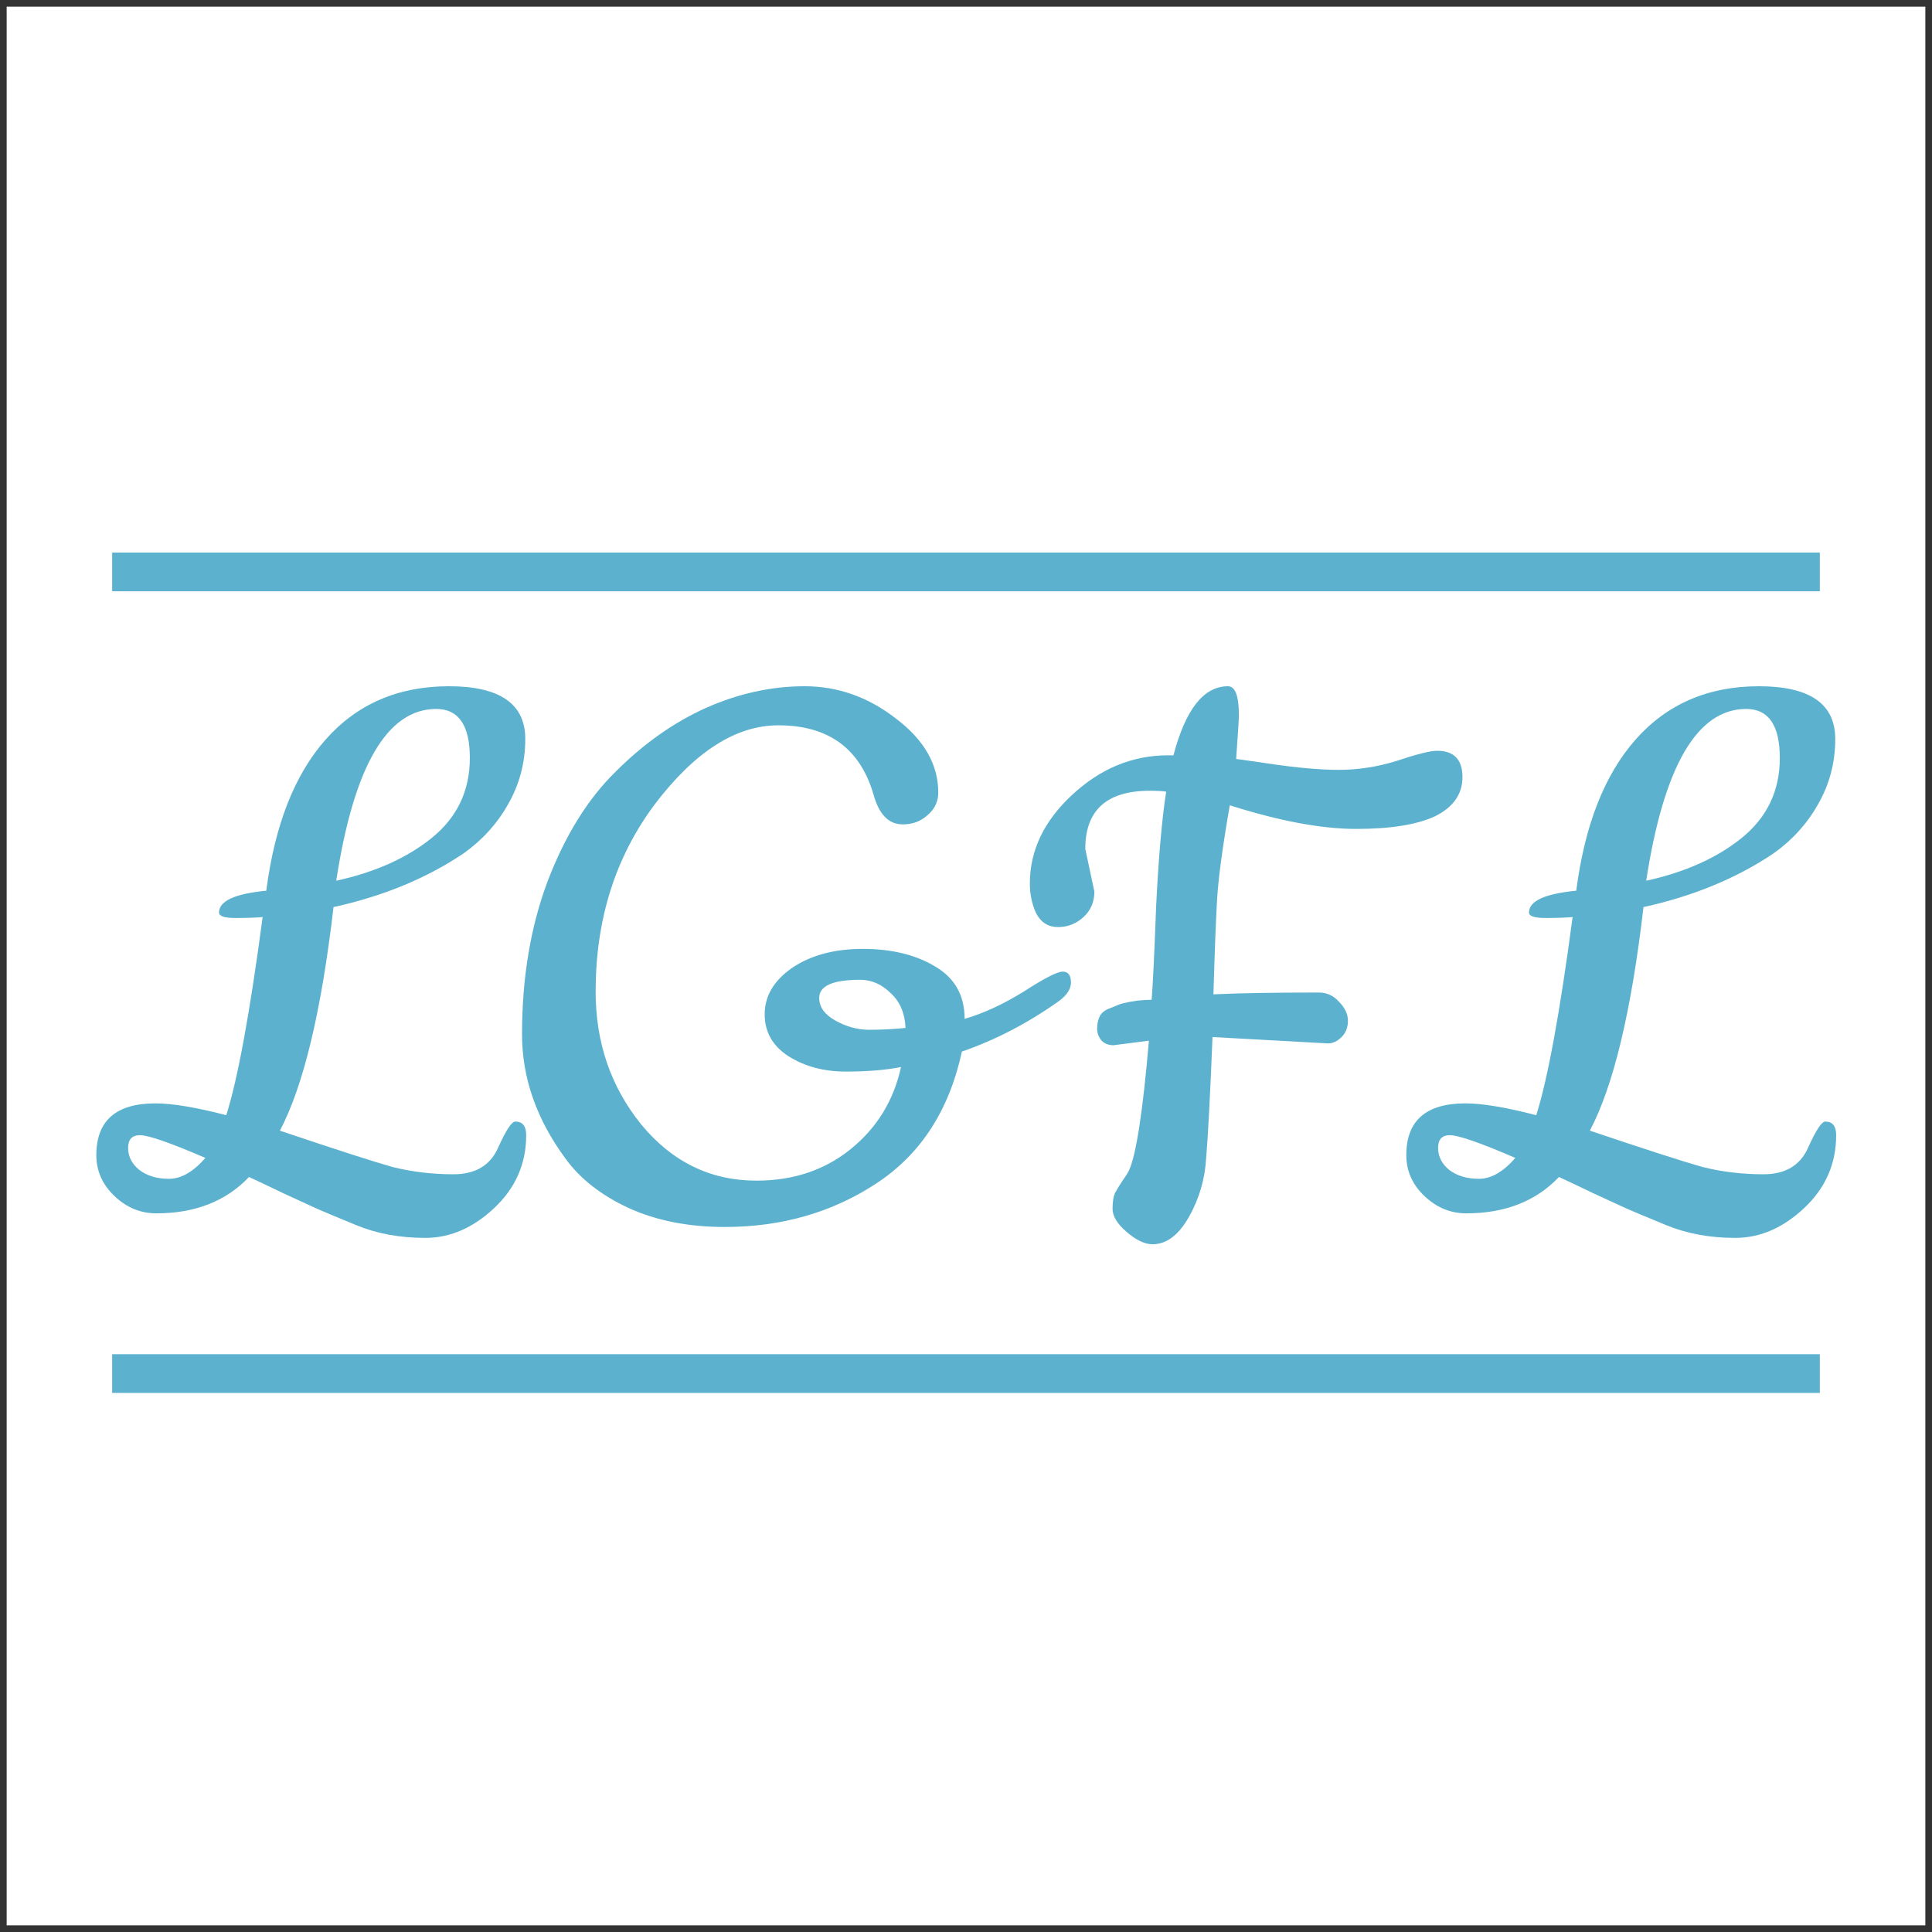 <?xml version="1.0" encoding="UTF-8" standalone="no"?>
<!-- Created with Inkscape (http://www.inkscape.org/) -->

<svg
   xmlns:dc="http://purl.org/dc/elements/1.1/"
   xmlns:cc="http://creativecommons.org/ns#"
   xmlns:rdf="http://www.w3.org/1999/02/22-rdf-syntax-ns#"
   xmlns:svg="http://www.w3.org/2000/svg"
   xmlns="http://www.w3.org/2000/svg"
   xmlns:sodipodi="http://sodipodi.sourceforge.net/DTD/sodipodi-0.dtd"
   xmlns:inkscape="http://www.inkscape.org/namespaces/inkscape"
   width="84.667mm"
   height="84.667mm"
   viewBox="0 0 300 300"
   id="svg17558"
   version="1.1"
   inkscape:version="0.91 r13725"
   sodipodi:docname="lgfl_square_logo.svg"
   inkscape:export-filename="/home/mike/livingf/gf/images/lgfl_square_logo.png"
   inkscape:export-xdpi="241.67"
   inkscape:export-ydpi="241.67">
  <rect x="0" y="0" width="300" height="300" fill="#333333" stroke="none"/>
  <defs
     id="defs17560">
    <inkscape:path-effect
       effect="envelope"
       id="path-effect17455"
       is_visible="true"
       yy="true"
       xx="true"
       bendpath1="m 236.52,175.962 344.593,0"
       bendpath2="m 581.113,175.962 0,110.52"
       bendpath3="m 236.52,286.482 344.593,0"
       bendpath4="m 236.52,175.962 0,110.52" />
  </defs>
  <sodipodi:namedview
     id="base"
     pagecolor="#ffffff"
     bordercolor="#666666"
     borderopacity="1.0"
     inkscape:pageopacity="0.0"
     inkscape:pageshadow="2"
     inkscape:zoom="1.4"
     inkscape:cx="151.43439"
     inkscape:cy="112.71985"
     inkscape:document-units="px"
     inkscape:current-layer="layer1"
     showgrid="false"
     fit-margin-top="0"
     fit-margin-left="0"
     fit-margin-right="0"
     fit-margin-bottom="0"
     inkscape:window-width="1366"
     inkscape:window-height="744"
     inkscape:window-x="0"
     inkscape:window-y="24"
     inkscape:window-maximized="1" />
  <g
     inkscape:label="Layer 1"
     inkscape:groupmode="layer"
     id="layer1"
     transform="translate(-227.143,-108.076)">
    <rect
       style="opacity:1;fill:#ffffff;fill-opacity:1;fill-rule:nonzero;stroke:none;stroke-width:2.068;stroke-linecap:round;stroke-linejoin:miter;stroke-miterlimit:4;stroke-dasharray:none;stroke-opacity:1"
       id="rect17443"
       width="297.932"
       height="297.932"
       x="228.177"
       y="109.11" />
    <g
       id="g16839"
       transform="matrix(0.784,0,0,0.784,56.853,76.819)"
       inkscape:path-effect="#path-effect17455">
      <path
         d="m 269.943,216.286 c 1.68,-12.96 5.58,-22.92 11.7,-29.88 6.24,-7.08 14.4,-10.62 24.48,-10.62 10.08,0 15.12,3.48 15.12,10.44 0,4.68 -1.14,9 -3.42,12.96 -2.16,3.84 -5.1,7.08 -8.82,9.72 -7.32,4.92 -15.9,8.46 -25.74,10.62 -2.4,20.64 -5.94,35.4 -10.62,44.28 11.04,3.72 18.48,6.12 22.32,7.2 3.84,0.96 7.86,1.44 12.06,1.44 4.32,0 7.26,-1.74 8.82,-5.22 1.56,-3.48 2.7,-5.22 3.42,-5.22 1.44,0 2.16,0.9 2.16,2.7 0,5.64 -2.1,10.44 -6.3,14.4 -4.2,3.96 -8.76,5.94 -13.68,5.94 -5.04,0 -9.6,-0.84 -13.68,-2.52 -4.08,-1.68 -6.66,-2.76 -7.74,-3.24 -1.08,-0.48 -3.3,-1.5 -6.66,-3.06 -3.24,-1.56 -5.52,-2.64 -6.84,-3.24 -4.56,4.8 -10.68,7.2 -18.36,7.2 -3.12,0 -5.88,-1.14 -8.28,-3.42 -2.4,-2.28 -3.6,-4.98 -3.6,-8.1 0,-6.84 3.9,-10.26 11.7,-10.26 3.36,0 8.04,0.78 14.04,2.34 2.28,-7.2 4.68,-20.28 7.2,-39.24 -1.32,0.12 -3.12,0.18 -5.4,0.18 -2.16,0 -3.24,-0.36 -3.24,-1.08 0,-2.28 3.12,-3.72 9.36,-4.32 z m 13.86,-1.98 c 7.68,-1.68 13.98,-4.5 18.9,-8.46 5.04,-4.08 7.56,-9.36 7.56,-15.84 0,-6.48 -2.22,-9.72 -6.66,-9.72 -9.72,0 -16.32,11.34 -19.8,34.02 z m -25.92,54.9 c -6.96,-3 -11.28,-4.5 -12.96,-4.5 -1.56,0 -2.34,0.84 -2.34,2.52 0,1.68 0.72,3.12 2.16,4.32 1.56,1.2 3.54,1.8 5.94,1.8 2.4,0 4.8,-1.38 7.2,-4.14 z"
         style="font-style:normal;font-variant:normal;font-weight:normal;font-stretch:normal;font-size:180px;line-height:125%;font-family:Cookie;-inkscape-font-specification:Cookie;letter-spacing:0px;word-spacing:0px;opacity:1;fill:#5cb2ce;fill-opacity:1;stroke:none;stroke-width:1px;stroke-linecap:butt;stroke-linejoin:miter;stroke-opacity:1"
         id="path4276"
         inkscape:connector-curvature="0"
         inkscape:original-d="m 270.18,216.46221 q 2.52,-19.44 11.7,-29.88 9.36,-10.62 24.48,-10.62 15.12,0 15.12,10.44 0,7.02 -3.42,12.96 -3.24,5.76 -8.82,9.72 -10.98,7.38 -25.74,10.62 -3.6,30.96 -10.62,44.28 16.56,5.58 22.32,7.2 5.76,1.44 12.06,1.44 6.48,0 8.82,-5.22 2.34,-5.22 3.42,-5.22 2.16,0 2.16,2.7 0,8.46 -6.3,14.4 -6.3,5.94 -13.68,5.94 -7.56,0 -13.68,-2.52 -6.12,-2.52 -7.74,-3.24 -1.62,-0.72 -6.66,-3.06 -4.86,-2.34 -6.84,-3.24 -6.84,7.2 -18.36,7.2 -4.68,0 -8.28,-3.42 -3.6,-3.42 -3.6,-8.1 0,-10.26 11.7,-10.26 5.04,0 14.04,2.34 3.42,-10.8 7.2,-39.24 -1.98,0.18 -5.4,0.18 -3.24,0 -3.24,-1.08 0,-3.42 9.36,-4.32 z m 13.86,-1.98 q 11.52,-2.52 18.9,-8.46 7.56,-6.12 7.56,-15.84 0,-9.72 -6.66,-9.72 -14.58,0 -19.8,34.02 z m -25.92,54.9 q -10.44,-4.5 -12.96,-4.5 -2.34,0 -2.34,2.52 0,2.52 2.16,4.32 2.34,1.8 5.94,1.8 3.6,0 7.2,-4.14 z" />
      <path
         d="m 408.259,241.666 c 3.72,-1.08 7.62,-2.88 11.7,-5.4 4.08,-2.64 6.66,-3.96 7.74,-3.96 1.08,0 1.62,0.72 1.62,2.16 0,1.32 -0.84,2.58 -2.52,3.78 -6.12,4.32 -12.48,7.62 -19.08,9.9 -2.52,11.64 -8.16,20.34 -16.92,26.1 -8.76,5.76 -18.78,8.64 -30.06,8.64 -7.2,0 -13.56,-1.26 -19.08,-3.78 -5.4,-2.52 -9.54,-5.76 -12.42,-9.72 -5.76,-7.8 -8.64,-16.02 -8.64,-24.66 0,-11.16 1.68,-21.24 5.04,-30.24 3.48,-9.12 7.98,-16.38 13.5,-21.78 5.52,-5.52 11.46,-9.72 17.82,-12.6 6.48,-2.88 13.02,-4.32 19.62,-4.32 6.6,0 12.66,2.16 18.18,6.48 5.52,4.2 8.28,9.06 8.28,14.58 0,1.8 -0.72,3.3 -2.16,4.5 -1.32,1.2 -2.94,1.8 -4.86,1.8 -2.76,0 -4.68,-1.92 -5.76,-5.76 -2.64,-9.24 -8.94,-13.86 -18.9,-13.86 -8.4,0 -16.56,5.22 -24.48,15.66 -7.8,10.44 -11.7,22.8 -11.7,37.08 0,10.08 3,18.84 9,26.28 6.12,7.44 13.74,11.16 22.86,11.16 7.32,0 13.56,-2.1 18.72,-6.3 5.16,-4.2 8.46,-9.6 9.9,-16.2 -3,0.6 -6.66,0.9 -10.98,0.9 -4.32,0 -8.1,-1.02 -11.34,-3.06 -3.12,-2.04 -4.68,-4.8 -4.68,-8.28 0,-3.6 1.8,-6.66 5.4,-9.18 3.72,-2.52 8.4,-3.78 14.04,-3.78 5.64,0 10.38,1.14 14.22,3.42 3.96,2.28 5.94,5.76 5.94,10.44 z m -20.7,-7.74 c -5.4,0 -8.1,1.2 -8.1,3.6 0,1.8 1.08,3.3 3.24,4.5 2.16,1.2 4.38,1.8 6.66,1.8 2.4,0 4.8,-0.12 7.2,-0.36 -0.12,-2.88 -1.08,-5.16 -2.88,-6.84 -1.8,-1.8 -3.84,-2.7 -6.12,-2.7 z"
         style="font-style:normal;font-variant:normal;font-weight:normal;font-stretch:normal;font-size:180px;line-height:125%;font-family:Cookie;-inkscape-font-specification:Cookie;letter-spacing:0px;word-spacing:0px;opacity:1;fill:#5cb2ce;fill-opacity:1;stroke:none;stroke-width:1px;stroke-linecap:butt;stroke-linejoin:miter;stroke-opacity:1"
         id="path4278"
         inkscape:connector-curvature="0"
         inkscape:original-d="m 408.49594,241.84221 q 5.58,-1.62 11.7,-5.4 6.12,-3.96 7.74,-3.96 1.62,0 1.62,2.16 0,1.98 -2.52,3.78 -9.18,6.48 -19.08,9.9 -3.78,17.46 -16.92,26.1 -13.14,8.64 -30.06,8.64 -10.8,0 -19.08,-3.78 -8.1,-3.78 -12.42,-9.72 -8.64,-11.7 -8.64,-24.66 0,-16.74 5.04,-30.24 5.22,-13.68 13.5,-21.78 8.28,-8.28 17.82,-12.6 9.72,-4.32 19.62,-4.32 9.9,0 18.18,6.48 8.28,6.3 8.28,14.58 0,2.7 -2.16,4.5 -1.98,1.8 -4.86,1.8 -4.14,0 -5.76,-5.76 -3.96,-13.86 -18.9,-13.86 -12.6,0 -24.48,15.66 -11.7,15.66 -11.7,37.08 0,15.12 9,26.28 9.18,11.16 22.86,11.16 10.98,0 18.72,-6.3 7.74,-6.3 9.9,-16.2 -4.5,0.9 -10.98,0.9 -6.48,0 -11.34,-3.06 -4.68,-3.06 -4.68,-8.28 0,-5.4 5.4,-9.18 5.58,-3.78 14.04,-3.78 8.46,0 14.22,3.42 5.94,3.42 5.94,10.44 z m -20.7,-7.74 q -8.1,0 -8.1,3.6 0,2.7 3.24,4.5 3.24,1.8 6.66,1.8 3.6,0 7.2,-0.36 -0.18,-4.32 -2.88,-6.84 -2.7,-2.7 -6.12,-2.7 z" />
      <path
         d="m 432.16,208.006 c 0.1,0.47 1.7,7.99 1.8,8.46 0,2.04 -0.72,3.72 -2.16,5.04 -1.44,1.32 -3.12,1.98 -5.04,1.98 -1.92,0 -3.36,-0.9 -4.32,-2.7 -0.84,-1.8 -1.26,-3.78 -1.26,-5.94 0,-6.48 2.76,-12.3 8.28,-17.46 5.64,-5.28 12,-7.92 19.08,-7.92 0,0 1.08,0 1.08,0 2.4,-9.12 6,-13.68 10.8,-13.68 1.44,0 2.16,1.92 2.16,5.76 0,0.72 -0.18,3.6 -0.54,8.64 1.8,0.24 3.9,0.54 6.3,0.9 5.64,0.84 10.32,1.26 14.04,1.26 3.84,0 7.68,-0.6 11.52,-1.8 3.96,-1.32 6.6,-1.98 7.92,-1.98 3.36,0 5.04,1.74 5.04,5.22 0,3.36 -1.8,5.94 -5.4,7.74 -3.6,1.68 -8.82,2.52 -15.66,2.52 -6.84,0 -15.18,-1.56 -25.02,-4.68 -1.44,8.28 -2.28,14.52 -2.52,18.72 -0.24,4.2 -0.48,10.44 -0.72,18.72 5.04,-0.24 12,-0.36 20.88,-0.36 1.56,0 2.88,0.6 3.96,1.8 1.2,1.2 1.8,2.46 1.8,3.78 0,1.32 -0.42,2.4 -1.26,3.24 -0.84,0.84 -1.74,1.26 -2.7,1.26 0,0 -22.86,-1.26 -22.86,-1.26 -0.48,11.76 -0.9,19.74 -1.26,23.94 -0.24,4.2 -1.38,8.1 -3.42,11.7 -2.04,3.6 -4.44,5.4 -7.2,5.4 -1.56,0 -3.3,-0.84 -5.22,-2.52 -1.8,-1.56 -2.7,-3.06 -2.7,-4.5 0,-1.44 0.18,-2.52 0.54,-3.24 0.48,-0.84 0.96,-1.62 1.44,-2.34 0.6,-0.84 1.02,-1.5 1.26,-1.98 1.44,-3.12 2.76,-11.7 3.96,-25.74 -2.34,0.3 -4.68,0.6 -7.02,0.9 -0.96,0 -1.74,-0.3 -2.34,-0.9 -0.6,-0.72 -0.9,-1.5 -0.9,-2.34 0,-0.96 0.18,-1.8 0.54,-2.52 0.36,-0.72 1.08,-1.26 2.16,-1.62 1.08,-0.48 1.86,-0.78 2.34,-0.9 1.92,-0.48 3.84,-0.72 5.76,-0.72 0.24,-2.88 0.54,-9.12 0.9,-18.72 0.48,-9.6 1.14,-17.1 1.98,-22.5 -0.72,-0.12 -1.8,-0.18 -3.24,-0.18 -8.52,0 -12.78,3.84 -12.78,11.52 z"
         style="font-style:normal;font-variant:normal;font-weight:normal;font-stretch:normal;font-size:180px;line-height:125%;font-family:Cookie;-inkscape-font-specification:Cookie;letter-spacing:0px;word-spacing:0px;opacity:1;fill:#5cb2ce;fill-opacity:1;stroke:none;stroke-width:1px;stroke-linecap:butt;stroke-linejoin:miter;stroke-opacity:1"
         id="path4280"
         inkscape:connector-curvature="0"
         inkscape:original-d="m 432.39656,208.18221 1.8,8.46 q 0,3.06 -2.16,5.04 -2.16,1.98 -5.04,1.98 -2.88,0 -4.32,-2.7 -1.26,-2.7 -1.26,-5.94 0,-9.72 8.28,-17.46 8.46,-7.92 19.08,-7.92 l 1.08,0 q 3.6,-13.68 10.8,-13.68 2.16,0 2.16,5.76 0,1.08 -0.54,8.64 2.7,0.36 6.3,0.9 8.46,1.26 14.04,1.26 5.76,0 11.52,-1.8 5.94,-1.98 7.92,-1.98 5.04,0 5.04,5.22 0,5.04 -5.4,7.74 -5.4,2.52 -15.66,2.52 -10.26,0 -25.02,-4.68 -2.16,12.42 -2.52,18.72 -0.36,6.3 -0.72,18.72 7.56,-0.36 20.88,-0.36 2.34,0 3.96,1.8 1.8,1.8 1.8,3.78 0,1.98 -1.26,3.24 -1.26,1.26 -2.7,1.26 l -22.86,-1.26 q -0.72,17.64 -1.26,23.94 -0.36,6.3 -3.42,11.7 -3.06,5.4 -7.2,5.4 -2.34,0 -5.22,-2.52 -2.7,-2.34 -2.7,-4.5 0,-2.16 0.54,-3.24 0.72,-1.26 1.44,-2.34 0.9,-1.26 1.26,-1.98 2.16,-4.68 3.96,-25.74 l -7.02,0.9 q -1.44,0 -2.34,-0.9 -0.9,-1.08 -0.9,-2.34 0,-1.44 0.54,-2.52 0.54,-1.08 2.16,-1.62 1.62,-0.72 2.34,-0.9 2.88,-0.72 5.76,-0.72 0.36,-4.32 0.9,-18.72 0.72,-14.4 1.98,-22.5 -1.08,-0.18 -3.24,-0.18 -12.78,0 -12.78,11.52 z" />
      <path
         d="m 529.397,216.286 c 1.68,-12.96 5.58,-22.92 11.7,-29.88 6.24,-7.08 14.4,-10.62 24.48,-10.62 10.08,0 15.12,3.48 15.12,10.44 0,4.68 -1.14,9 -3.42,12.96 -2.16,3.84 -5.1,7.08 -8.82,9.72 -7.32,4.92 -15.9,8.46 -25.74,10.62 -2.4,20.64 -5.94,35.4 -10.62,44.28 11.04,3.72 18.48,6.12 22.32,7.2 3.84,0.96 7.86,1.44 12.06,1.44 4.32,0 7.26,-1.74 8.82,-5.22 1.56,-3.48 2.7,-5.22 3.42,-5.22 1.44,0 2.16,0.9 2.16,2.7 0,5.64 -2.1,10.44 -6.3,14.4 -4.2,3.96 -8.76,5.94 -13.68,5.94 -5.04,0 -9.6,-0.84 -13.68,-2.52 -4.08,-1.68 -6.66,-2.76 -7.74,-3.24 -1.08,-0.48 -3.3,-1.5 -6.66,-3.06 -3.24,-1.56 -5.52,-2.64 -6.84,-3.24 -4.56,4.8 -10.68,7.2 -18.36,7.2 -3.12,0 -5.88,-1.14 -8.28,-3.42 -2.4,-2.28 -3.6,-4.98 -3.6,-8.1 0,-6.84 3.9,-10.26 11.7,-10.26 3.36,0 8.04,0.78 14.04,2.34 2.28,-7.2 4.68,-20.28 7.2,-39.24 -1.32,0.12 -3.12,0.18 -5.4,0.18 -2.16,0 -3.24,-0.36 -3.24,-1.08 0,-2.28 3.12,-3.72 9.36,-4.32 z m 13.86,-1.98 c 7.68,-1.68 13.98,-4.5 18.9,-8.46 5.04,-4.08 7.56,-9.36 7.56,-15.84 0,-6.48 -2.22,-9.72 -6.66,-9.72 -9.72,0 -16.32,11.34 -19.8,34.02 z m -25.92,54.9 c -6.96,-3 -11.28,-4.5 -12.96,-4.5 -1.56,0 -2.34,0.84 -2.34,2.52 0,1.68 0.72,3.12 2.16,4.32 1.56,1.2 3.54,1.8 5.94,1.8 2.4,0 4.8,-1.38 7.2,-4.14 z"
         style="font-style:normal;font-variant:normal;font-weight:normal;font-stretch:normal;font-size:180px;line-height:125%;font-family:Cookie;-inkscape-font-specification:Cookie;letter-spacing:0px;word-spacing:0px;opacity:1;fill:#5cb2ce;fill-opacity:1;stroke:none;stroke-width:1px;stroke-linecap:butt;stroke-linejoin:miter;stroke-opacity:1"
         id="path4282"
         inkscape:connector-curvature="0"
         inkscape:original-d="m 529.63312,216.46221 q 2.52001,-19.44 11.7,-29.88 9.36,-10.62 24.48001,-10.62 15.12,0 15.12,10.44 0,7.02 -3.42001,12.96 -3.23999,5.76 -8.82,9.72 -10.98,7.38 -25.74,10.62 -3.6,30.96 -10.62,44.28 16.56001,5.58 22.32001,7.2 5.76,1.44 12.05999,1.44 6.48,0 8.82001,-5.22 2.33999,-5.22 3.41999,-5.22 2.16,0 2.16,2.7 0,8.46 -6.29999,14.4 -6.30001,5.94 -13.68,5.94 -7.56001,0 -13.68001,-2.52 -6.12,-2.52 -7.74,-3.24 -1.62,-0.72 -6.65999,-3.06 -4.86001,-2.34 -6.84001,-3.24 -6.84,7.2 -18.36,7.2 -4.67999,0 -8.28,-3.42 -3.6,-3.42 -3.6,-8.1 0,-10.26 11.70001,-10.26 5.03999,0 14.03999,2.34 3.42,-10.8 7.20001,-39.24 -1.98,0.18 -5.40001,0.18 -3.23999,0 -3.23999,-1.08 0,-3.42 9.35999,-4.32 z m 13.86,-1.98 q 11.52,-2.52 18.90001,-8.46 7.55999,-6.12 7.55999,-15.84 0,-9.72 -6.65999,-9.72 -14.58001,0 -19.80001,34.02 z m -25.92,54.9 q -10.44,-4.5 -12.95999,-4.5 -2.34001,0 -2.34001,2.52 0,2.52 2.16001,4.32 2.33999,1.8 5.94,1.8 3.59999,0 7.19999,-4.14 z" />
    </g>
    <rect
       style="opacity:1;fill:#5cb2ce;fill-opacity:1;fill-rule:nonzero;stroke:none;stroke-width:2;stroke-linecap:round;stroke-linejoin:miter;stroke-miterlimit:4;stroke-dasharray:none;stroke-opacity:1"
       id="rect17503"
       width="265.165"
       height="6.01"
       x="244.56"
       y="318.358" />
    <rect
       y="193.878"
       x="244.56"
       height="6.01"
       width="265.165"
       id="rect17507"
       style="opacity:1;fill:#5cb2ce;fill-opacity:1;fill-rule:nonzero;stroke:none;stroke-width:2;stroke-linecap:round;stroke-linejoin:miter;stroke-miterlimit:4;stroke-dasharray:none;stroke-opacity:1" />
  </g>
</svg>
